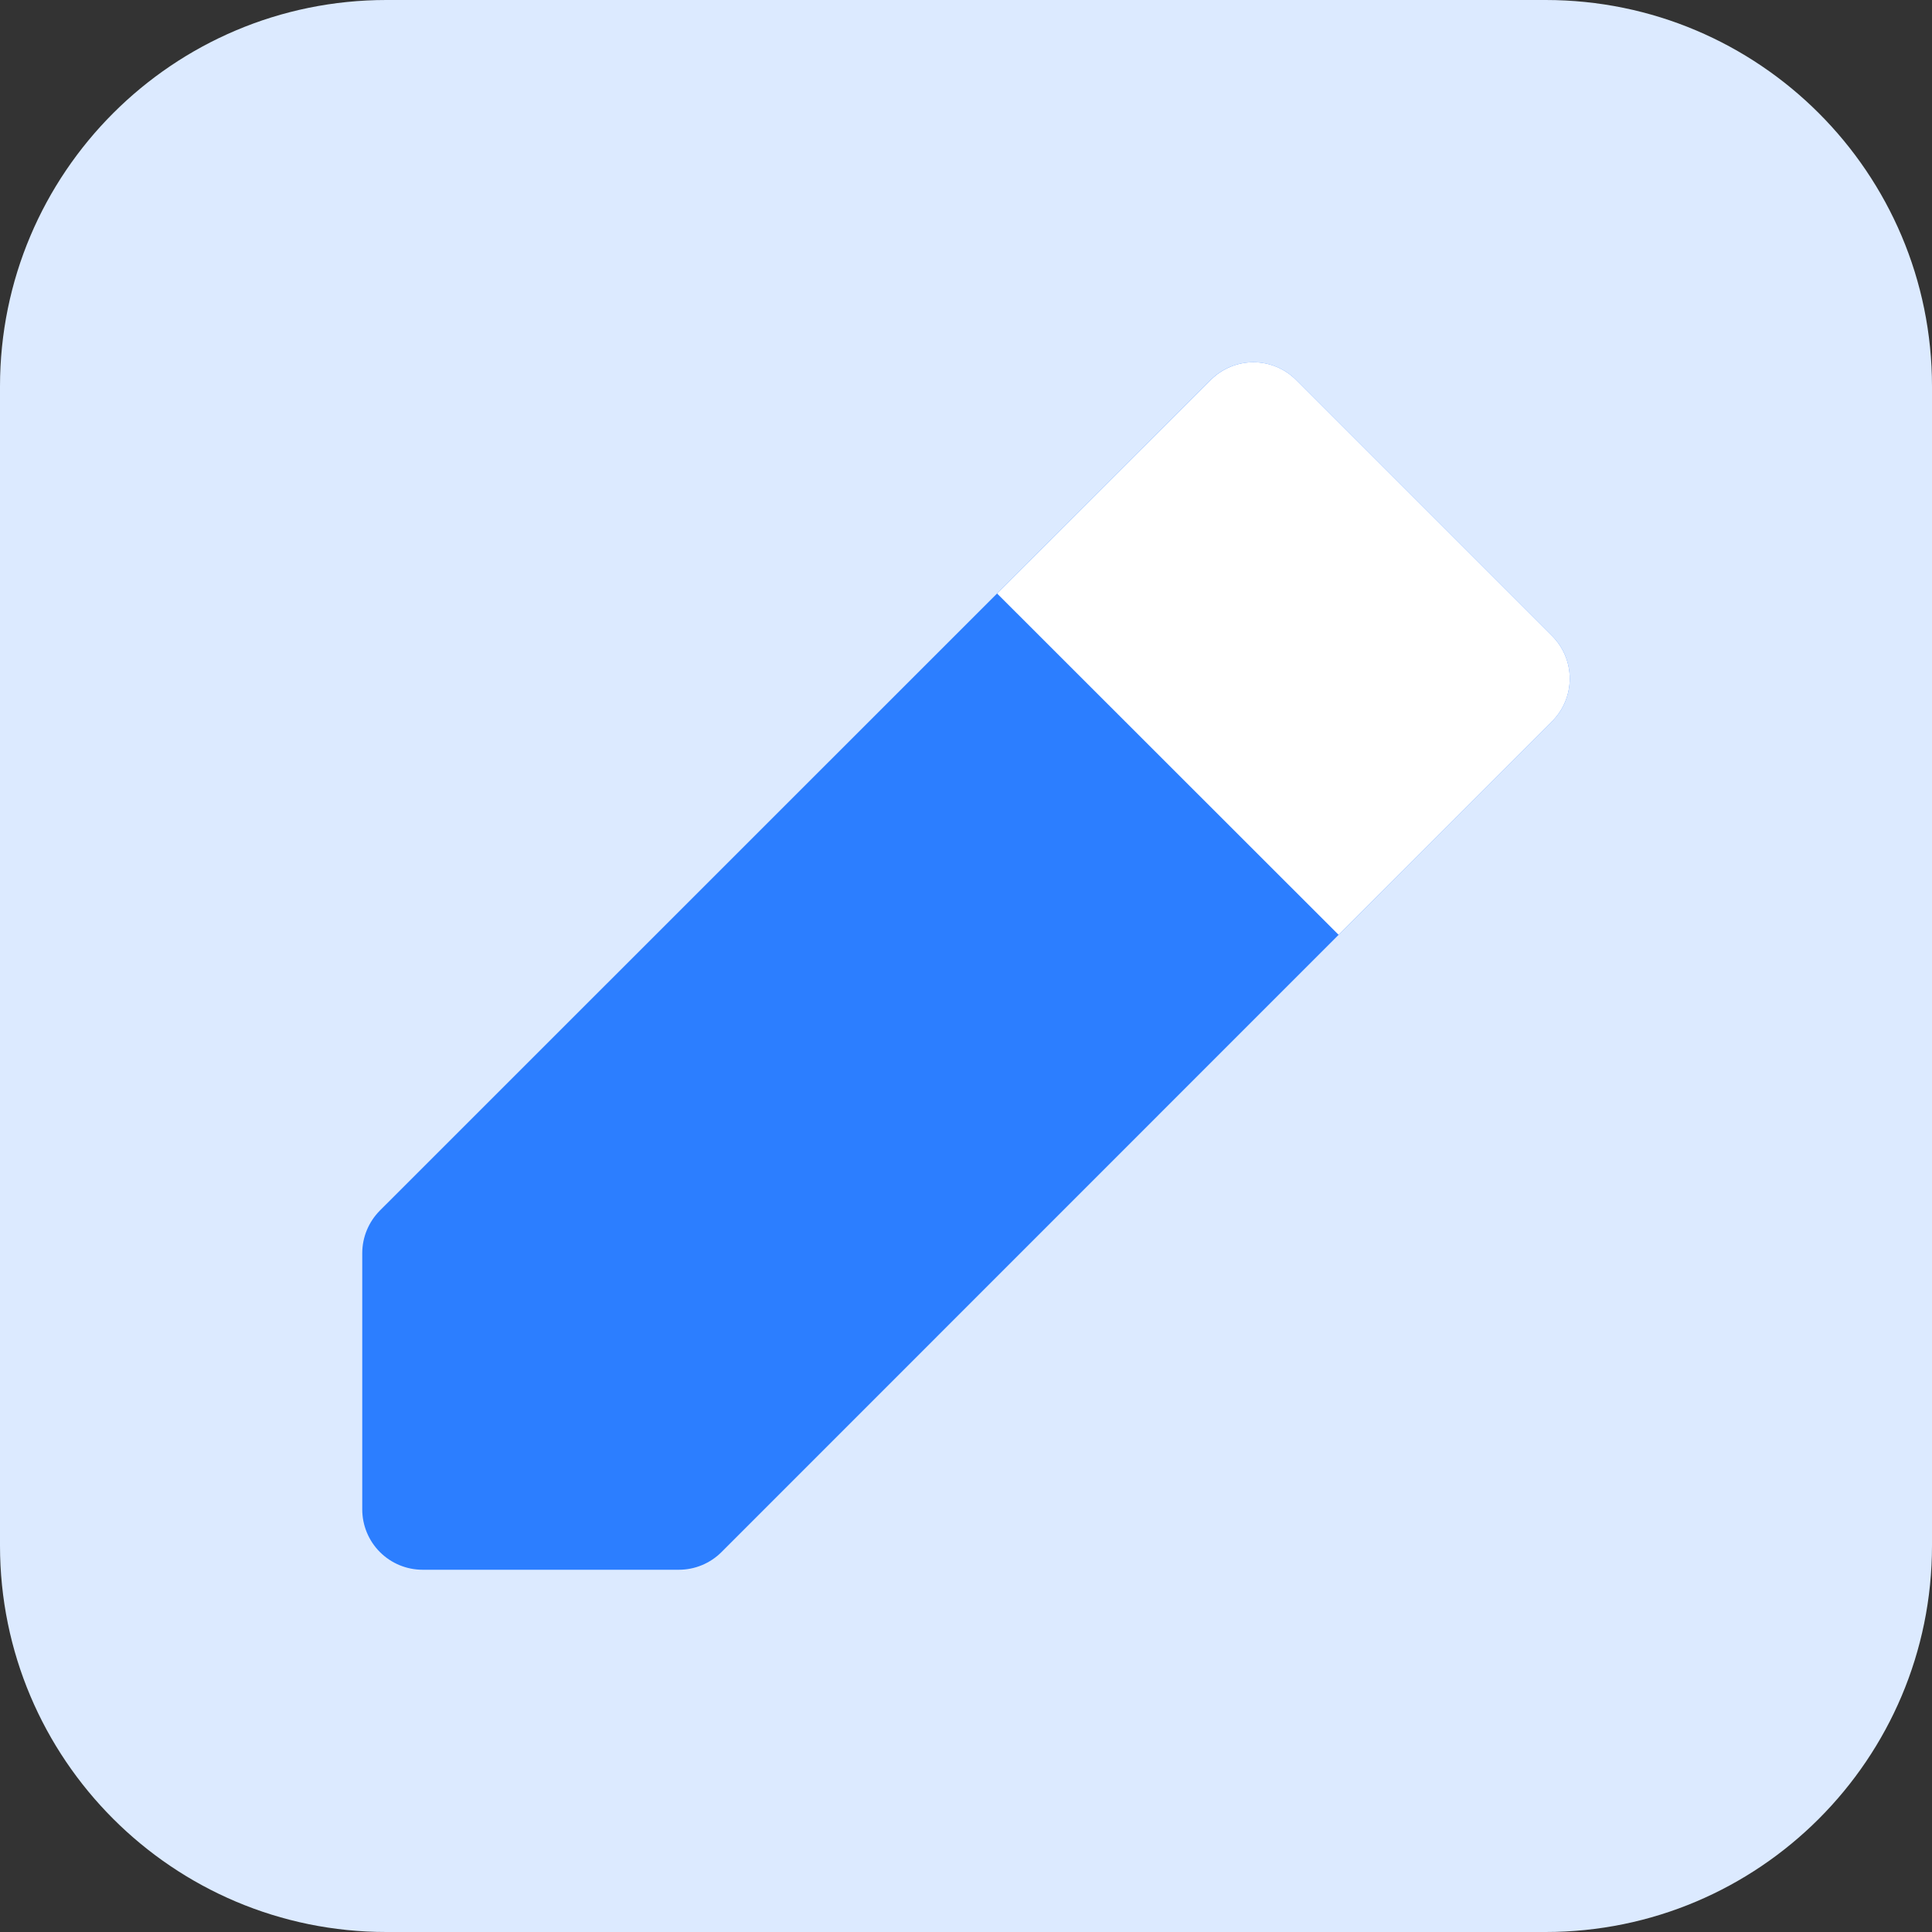 <svg width="20" height="20" viewBox="0 0 20 20" fill="none" xmlns="http://www.w3.org/2000/svg">
<rect x="0" y="0" width="20" height="20" fill="#333333" stroke="none"/>
<path d="M0 4C0 1.791 1.791 0 4 0H16C18.209 0 20 1.791 20 4V16C20 18.209 18.209 20 16 20H4C1.791 20 0 18.209 0 16V4Z" fill="#DCEAFF"/>
<path d="M7.027 16.25H4.375C4.209 16.25 4.05 16.184 3.933 16.067C3.816 15.95 3.75 15.791 3.75 15.625V12.973C3.75 12.807 3.816 12.649 3.933 12.531L12.533 3.933C12.65 3.816 12.809 3.75 12.975 3.75C13.141 3.75 13.3 3.816 13.417 3.933L16.067 6.583C16.184 6.7 16.25 6.859 16.25 7.025C16.25 7.191 16.184 7.35 16.067 7.467L7.469 16.067C7.352 16.184 7.193 16.25 7.027 16.25Z" fill="#2C7EFF"/>
<path d="M16.067 6.583L13.417 3.933C13.3 3.816 13.141 3.75 12.975 3.75C12.81 3.75 12.651 3.816 12.534 3.933L10.322 6.144L13.857 9.677L16.067 7.467C16.184 7.35 16.25 7.191 16.25 7.025C16.25 6.859 16.184 6.7 16.067 6.583Z" fill="white"/>
</svg>

